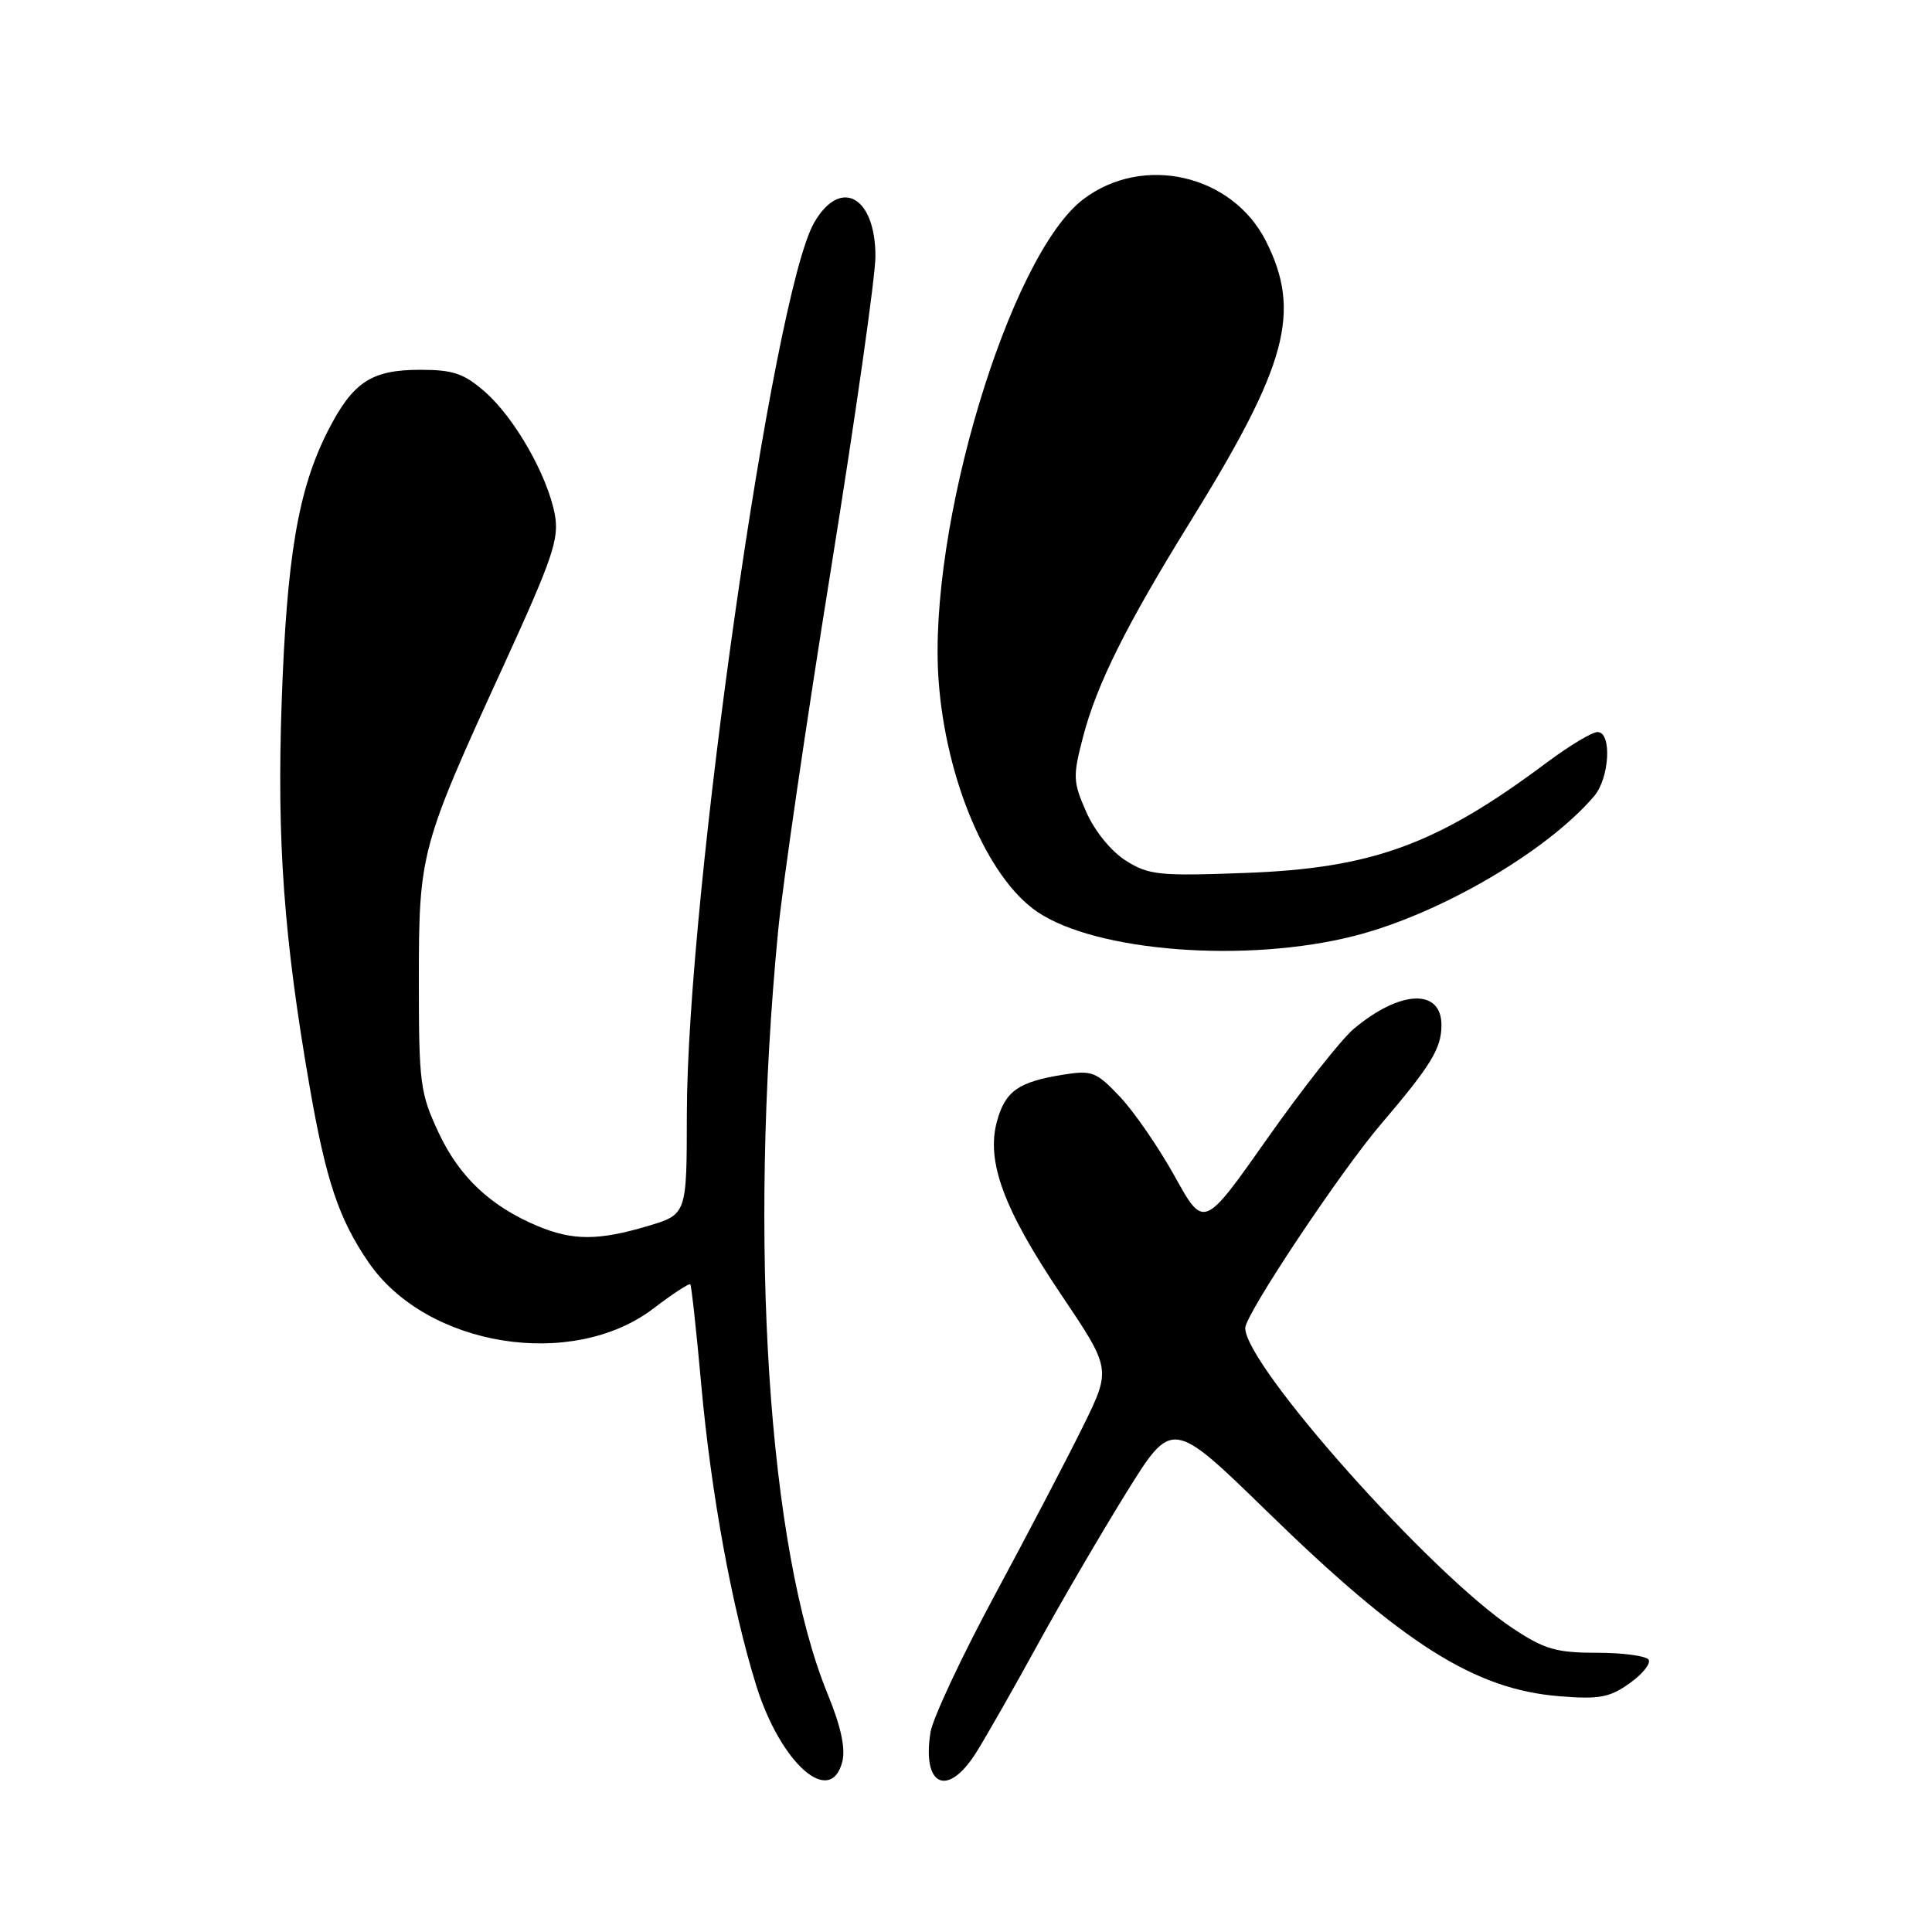 <?xml version="1.0" encoding="UTF-8" standalone="no"?>
<!DOCTYPE svg PUBLIC "-//W3C//DTD SVG 1.1//EN" "http://www.w3.org/Graphics/SVG/1.1/DTD/svg11.dtd" >
<svg xmlns="http://www.w3.org/2000/svg" xmlns:xlink="http://www.w3.org/1999/xlink" version="1.1" viewBox="0 0 256 256">
 <g >
 <path fill="currentColor"
d=" M 111.62 233.40 C 112.05 231.65 111.41 228.69 109.66 224.45 C 101.79 205.26 99.14 164.66 103.09 123.50 C 103.67 117.45 106.81 95.92 110.07 75.64 C 113.33 55.37 116.00 36.62 116.00 33.97 C 116.00 26.01 111.36 23.46 107.88 29.50 C 102.41 39.00 91.04 118.70 91.01 147.71 C 91.00 160.92 91.00 160.92 85.82 162.46 C 79.29 164.40 75.90 164.40 71.27 162.47 C 65.01 159.85 60.88 155.97 58.13 150.11 C 55.67 144.86 55.50 143.57 55.50 130.00 C 55.50 112.99 55.69 112.28 66.73 88.19 C 73.24 73.96 74.11 71.41 73.52 68.19 C 72.56 63.03 68.22 55.40 64.27 51.93 C 61.48 49.49 60.06 49.00 55.69 49.00 C 49.17 49.00 46.73 50.63 43.40 57.19 C 39.50 64.89 37.99 73.82 37.32 93.10 C 36.68 111.52 37.61 124.27 41.03 144.00 C 43.20 156.46 44.90 161.54 48.86 167.30 C 56.56 178.48 75.84 181.58 86.60 173.37 C 89.13 171.44 91.32 170.01 91.47 170.18 C 91.62 170.36 92.28 176.35 92.92 183.50 C 94.23 197.93 96.98 212.97 100.20 223.32 C 103.42 233.68 110.07 239.55 111.62 233.40 Z  M 129.33 232.25 C 130.63 230.19 134.28 223.78 137.45 218.00 C 140.62 212.22 145.94 203.12 149.26 197.76 C 155.31 188.02 155.31 188.02 167.91 200.29 C 185.96 217.89 195.42 223.86 206.64 224.76 C 211.90 225.19 213.29 224.93 215.92 223.05 C 217.63 221.84 218.77 220.43 218.45 219.92 C 218.14 219.42 215.06 219.00 211.61 219.00 C 206.22 219.00 204.66 218.55 200.45 215.76 C 189.64 208.60 165.00 180.94 165.00 175.97 C 165.00 174.19 177.55 155.33 182.95 149.00 C 189.61 141.19 191.00 138.92 191.00 135.84 C 191.00 130.94 185.52 131.17 179.38 136.33 C 177.73 137.72 172.58 144.25 167.94 150.84 C 159.51 162.82 159.51 162.82 155.67 155.89 C 153.55 152.07 150.29 147.33 148.42 145.35 C 145.27 142.01 144.71 141.79 140.88 142.40 C 134.94 143.35 133.21 144.57 132.11 148.56 C 130.64 153.88 132.99 160.23 140.62 171.56 C 147.24 181.40 147.24 181.40 143.53 188.95 C 141.49 193.10 136.23 203.16 131.84 211.31 C 127.45 219.45 123.61 227.65 123.30 229.51 C 122.14 236.70 125.55 238.25 129.33 232.25 Z  M 179.51 124.00 C 190.77 121.12 204.93 112.86 211.22 105.51 C 213.28 103.10 213.61 97.00 211.68 97.00 C 210.95 97.00 207.92 98.83 204.93 101.06 C 190.41 111.92 181.85 115.05 165.00 115.67 C 153.58 116.10 152.21 115.95 149.18 114.04 C 147.25 112.82 145.06 110.14 143.95 107.62 C 142.17 103.60 142.14 102.89 143.51 97.64 C 145.32 90.68 149.24 82.82 157.76 69.06 C 170.58 48.36 172.47 41.33 167.75 31.96 C 163.28 23.10 151.43 20.39 143.52 26.42 C 133.76 33.86 122.90 70.00 124.37 90.17 C 125.32 103.33 130.84 116.30 137.40 120.79 C 145.20 126.13 165.20 127.66 179.51 124.00 Z "/>
</g>
</svg>